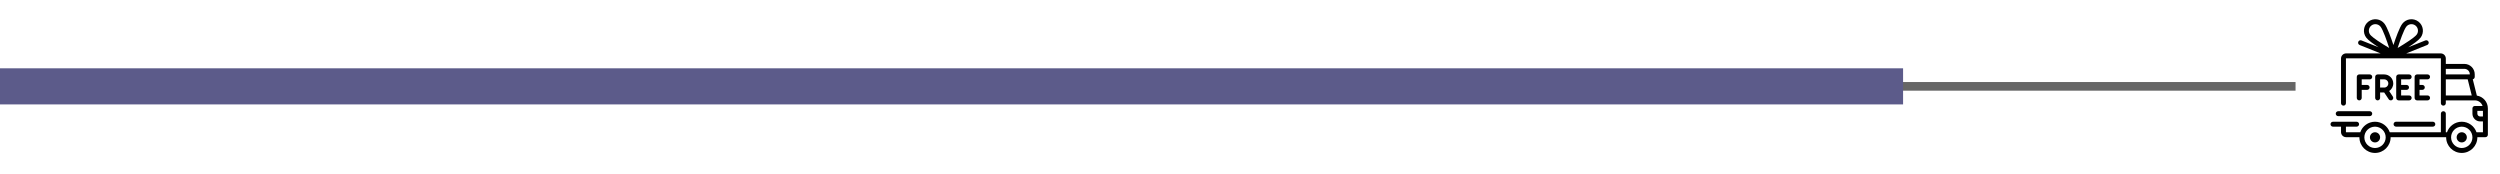 <svg width="330" height="23" viewBox="0 0 330 23" fill="none" xmlns="http://www.w3.org/2000/svg">
<rect y="10.828" width="303.012" height="1.142" fill="#666666"/>
<rect y="9.016" width="251.207" height="4.766" fill="#5C5B8A"/>
<g clip-path="url(#clip0_2098_16604)">
<g clip-path="url(#clip1_2098_16604)">
<path d="M326.945 12.619L326.407 10.467C326.554 10.436 326.664 10.306 326.664 10.149V9.803C326.664 9.049 326.051 8.437 325.298 8.437H322.848V7.721C322.848 7.35 322.546 7.049 322.176 7.049H317.62L320.388 5.941C320.555 5.875 320.636 5.685 320.57 5.518C320.503 5.352 320.314 5.271 320.147 5.337L317.88 6.244C318.571 5.801 319.254 5.313 319.514 4.972C320.021 4.308 319.892 3.355 319.228 2.849C318.564 2.342 317.612 2.471 317.105 3.135C316.735 3.62 316.247 4.984 315.931 5.945C315.615 4.984 315.126 3.62 314.756 3.135C314.25 2.471 313.297 2.342 312.633 2.849C311.969 3.355 311.841 4.308 312.347 4.972C312.608 5.313 313.291 5.801 313.982 6.244L311.715 5.337C311.548 5.27 311.359 5.352 311.292 5.518C311.225 5.685 311.306 5.875 311.473 5.941L314.242 7.049H309.686C309.315 7.049 309.014 7.35 309.014 7.721V13.619C309.014 13.799 309.159 13.944 309.339 13.944C309.519 13.944 309.664 13.799 309.664 13.619V7.721C309.664 7.709 309.674 7.699 309.686 7.699H322.176C322.188 7.699 322.197 7.709 322.197 7.721V13.619C322.197 13.799 322.343 13.944 322.523 13.944C322.702 13.944 322.848 13.799 322.848 13.619V13.25H326.685C326.685 13.25 326.685 13.25 326.686 13.25C326.686 13.25 326.686 13.25 326.687 13.25C327.159 13.251 327.56 13.561 327.697 13.988H326.686C326.506 13.988 326.361 14.133 326.361 14.313V15.007C326.361 15.569 326.818 16.026 327.38 16.026H327.748V17.457H326.898C326.619 16.65 325.852 16.069 324.951 16.069C324.051 16.069 323.284 16.65 323.004 17.457H322.848V15.007C322.848 14.827 322.702 14.681 322.523 14.681C322.343 14.681 322.197 14.827 322.197 15.007V17.457H315.449C315.17 16.65 314.403 16.069 313.502 16.069C312.602 16.069 311.835 16.65 311.556 17.457H309.686C309.674 17.457 309.664 17.447 309.664 17.435V16.72H311.074C311.253 16.72 311.399 16.574 311.399 16.394C311.399 16.215 311.253 16.069 311.074 16.069H307.951C307.772 16.069 307.626 16.215 307.626 16.394C307.626 16.574 307.772 16.72 307.951 16.72H309.014V17.435C309.014 17.806 309.315 18.107 309.686 18.107H311.443C311.443 18.115 311.442 18.122 311.442 18.129C311.442 19.265 312.366 20.189 313.502 20.189C314.638 20.189 315.562 19.265 315.562 18.129C315.562 18.122 315.562 18.115 315.562 18.107H322.892C322.892 18.115 322.891 18.122 322.891 18.129C322.891 19.265 323.815 20.189 324.951 20.189C326.087 20.189 327.011 19.265 327.011 18.129C327.011 18.122 327.011 18.115 327.011 18.107H328.074C328.253 18.107 328.399 17.962 328.399 17.782V14.313C328.399 13.456 327.767 12.744 326.945 12.619ZM314.641 5.889C313.358 5.092 312.977 4.725 312.865 4.577C312.576 4.198 312.649 3.655 313.028 3.366C313.184 3.247 313.368 3.189 313.551 3.189C313.811 3.189 314.069 3.306 314.239 3.529C314.554 3.942 315.047 5.33 315.372 6.331C315.152 6.202 314.9 6.05 314.641 5.889ZM316.49 6.331C316.815 5.33 317.308 3.942 317.623 3.529C317.912 3.15 318.455 3.077 318.834 3.366C319.213 3.655 319.286 4.198 318.997 4.577C318.884 4.725 318.504 5.092 317.221 5.889C316.962 6.05 316.709 6.202 316.49 6.331ZM322.848 9.087H325.298C325.693 9.087 326.014 9.408 326.014 9.803V9.824H322.848V9.087ZM322.848 12.6V10.475H325.738L326.269 12.6H322.848ZM313.502 19.538C312.725 19.538 312.093 18.906 312.093 18.129C312.093 17.352 312.725 16.72 313.502 16.72C314.279 16.72 314.912 17.352 314.912 18.129C314.912 18.906 314.279 19.538 313.502 19.538ZM324.951 19.538C324.174 19.538 323.542 18.906 323.542 18.129C323.542 17.352 324.174 16.72 324.951 16.72C325.728 16.72 326.361 17.352 326.361 18.129C326.361 18.906 325.728 19.538 324.951 19.538ZM327.748 15.375H327.38C327.177 15.375 327.011 15.21 327.011 15.007V14.638H327.748V15.375H327.748Z" fill="black"/>
<path d="M313.502 17.457C313.132 17.457 312.83 17.759 312.83 18.129C312.83 18.5 313.132 18.801 313.502 18.801C313.873 18.801 314.174 18.5 314.174 18.129C314.174 17.759 313.873 17.457 313.502 17.457Z" fill="black"/>
<path d="M324.951 17.456C324.58 17.456 324.278 17.758 324.278 18.128C324.278 18.499 324.58 18.8 324.951 18.8C325.321 18.8 325.623 18.499 325.623 18.128C325.623 17.758 325.321 17.456 324.951 17.456Z" fill="black"/>
<path d="M321.135 16.068H316.277C316.098 16.068 315.952 16.214 315.952 16.394C315.952 16.573 316.098 16.719 316.277 16.719H321.135C321.314 16.719 321.46 16.573 321.46 16.394C321.46 16.214 321.314 16.068 321.135 16.068Z" fill="black"/>
<path d="M312.808 14.681H308.645C308.465 14.681 308.319 14.826 308.319 15.006C308.319 15.186 308.465 15.331 308.645 15.331H312.808C312.987 15.331 313.133 15.186 313.133 15.006C313.133 14.826 312.987 14.681 312.808 14.681Z" fill="black"/>
<path d="M312.809 9.824H311.421C311.241 9.824 311.096 9.97 311.096 10.149V12.925C311.096 13.105 311.241 13.25 311.421 13.25C311.601 13.25 311.746 13.105 311.746 12.925V11.863H312.462C312.641 11.863 312.787 11.717 312.787 11.537C312.787 11.358 312.641 11.212 312.462 11.212H311.746V10.475H312.809C312.988 10.475 313.134 10.329 313.134 10.149C313.134 9.97 312.988 9.824 312.809 9.824Z" fill="black"/>
<path d="M315.368 12.015C315.693 11.802 315.909 11.434 315.909 11.017C315.909 10.359 315.374 9.824 314.716 9.824H313.849C313.669 9.824 313.523 9.97 313.523 10.149V12.925C313.523 13.105 313.669 13.25 313.849 13.25C314.028 13.25 314.174 13.105 314.174 12.925V12.209H314.715L315.313 13.105C315.375 13.199 315.479 13.25 315.584 13.25C315.646 13.25 315.708 13.233 315.764 13.196C315.913 13.096 315.954 12.894 315.854 12.745L315.368 12.015ZM314.716 11.559H314.174V10.475H314.716C315.015 10.475 315.258 10.718 315.258 11.017C315.258 11.316 315.015 11.559 314.716 11.559Z" fill="black"/>
<path d="M318.012 12.6H316.949V11.861C316.957 11.862 316.964 11.863 316.971 11.863H317.665C317.845 11.863 317.99 11.717 317.99 11.537C317.99 11.358 317.845 11.212 317.665 11.212H316.971C316.964 11.212 316.957 11.213 316.949 11.213V10.475H318.012C318.191 10.475 318.337 10.329 318.337 10.149C318.337 9.97 318.192 9.824 318.012 9.824H316.624C316.444 9.824 316.299 9.97 316.299 10.149V12.925C316.299 13.105 316.444 13.25 316.624 13.25H318.012C318.191 13.25 318.337 13.105 318.337 12.925C318.337 12.745 318.191 12.6 318.012 12.6Z" fill="black"/>
<path d="M320.441 12.6H319.378V11.863H319.747C319.926 11.863 320.072 11.717 320.072 11.537C320.072 11.358 319.926 11.212 319.747 11.212H319.378V10.475H320.441C320.62 10.475 320.766 10.329 320.766 10.149C320.766 9.97 320.62 9.824 320.441 9.824H319.053C318.873 9.824 318.728 9.97 318.728 10.149V12.925C318.728 13.105 318.873 13.25 319.053 13.25H320.441C320.62 13.25 320.766 13.105 320.766 12.925C320.766 12.745 320.62 12.6 320.441 12.6Z" fill="black"/>
</g>
</g>
<defs>
<clipPath id="clip0_2098_16604">
<rect width="22.071" height="22.071" fill="white" transform="translate(307.012 0.363)"/>
</clipPath>
<clipPath id="clip1_2098_16604">
<rect width="20.773" height="20.773" fill="white" transform="translate(307.625 0.977)"/>
</clipPath>
</defs>
</svg>
